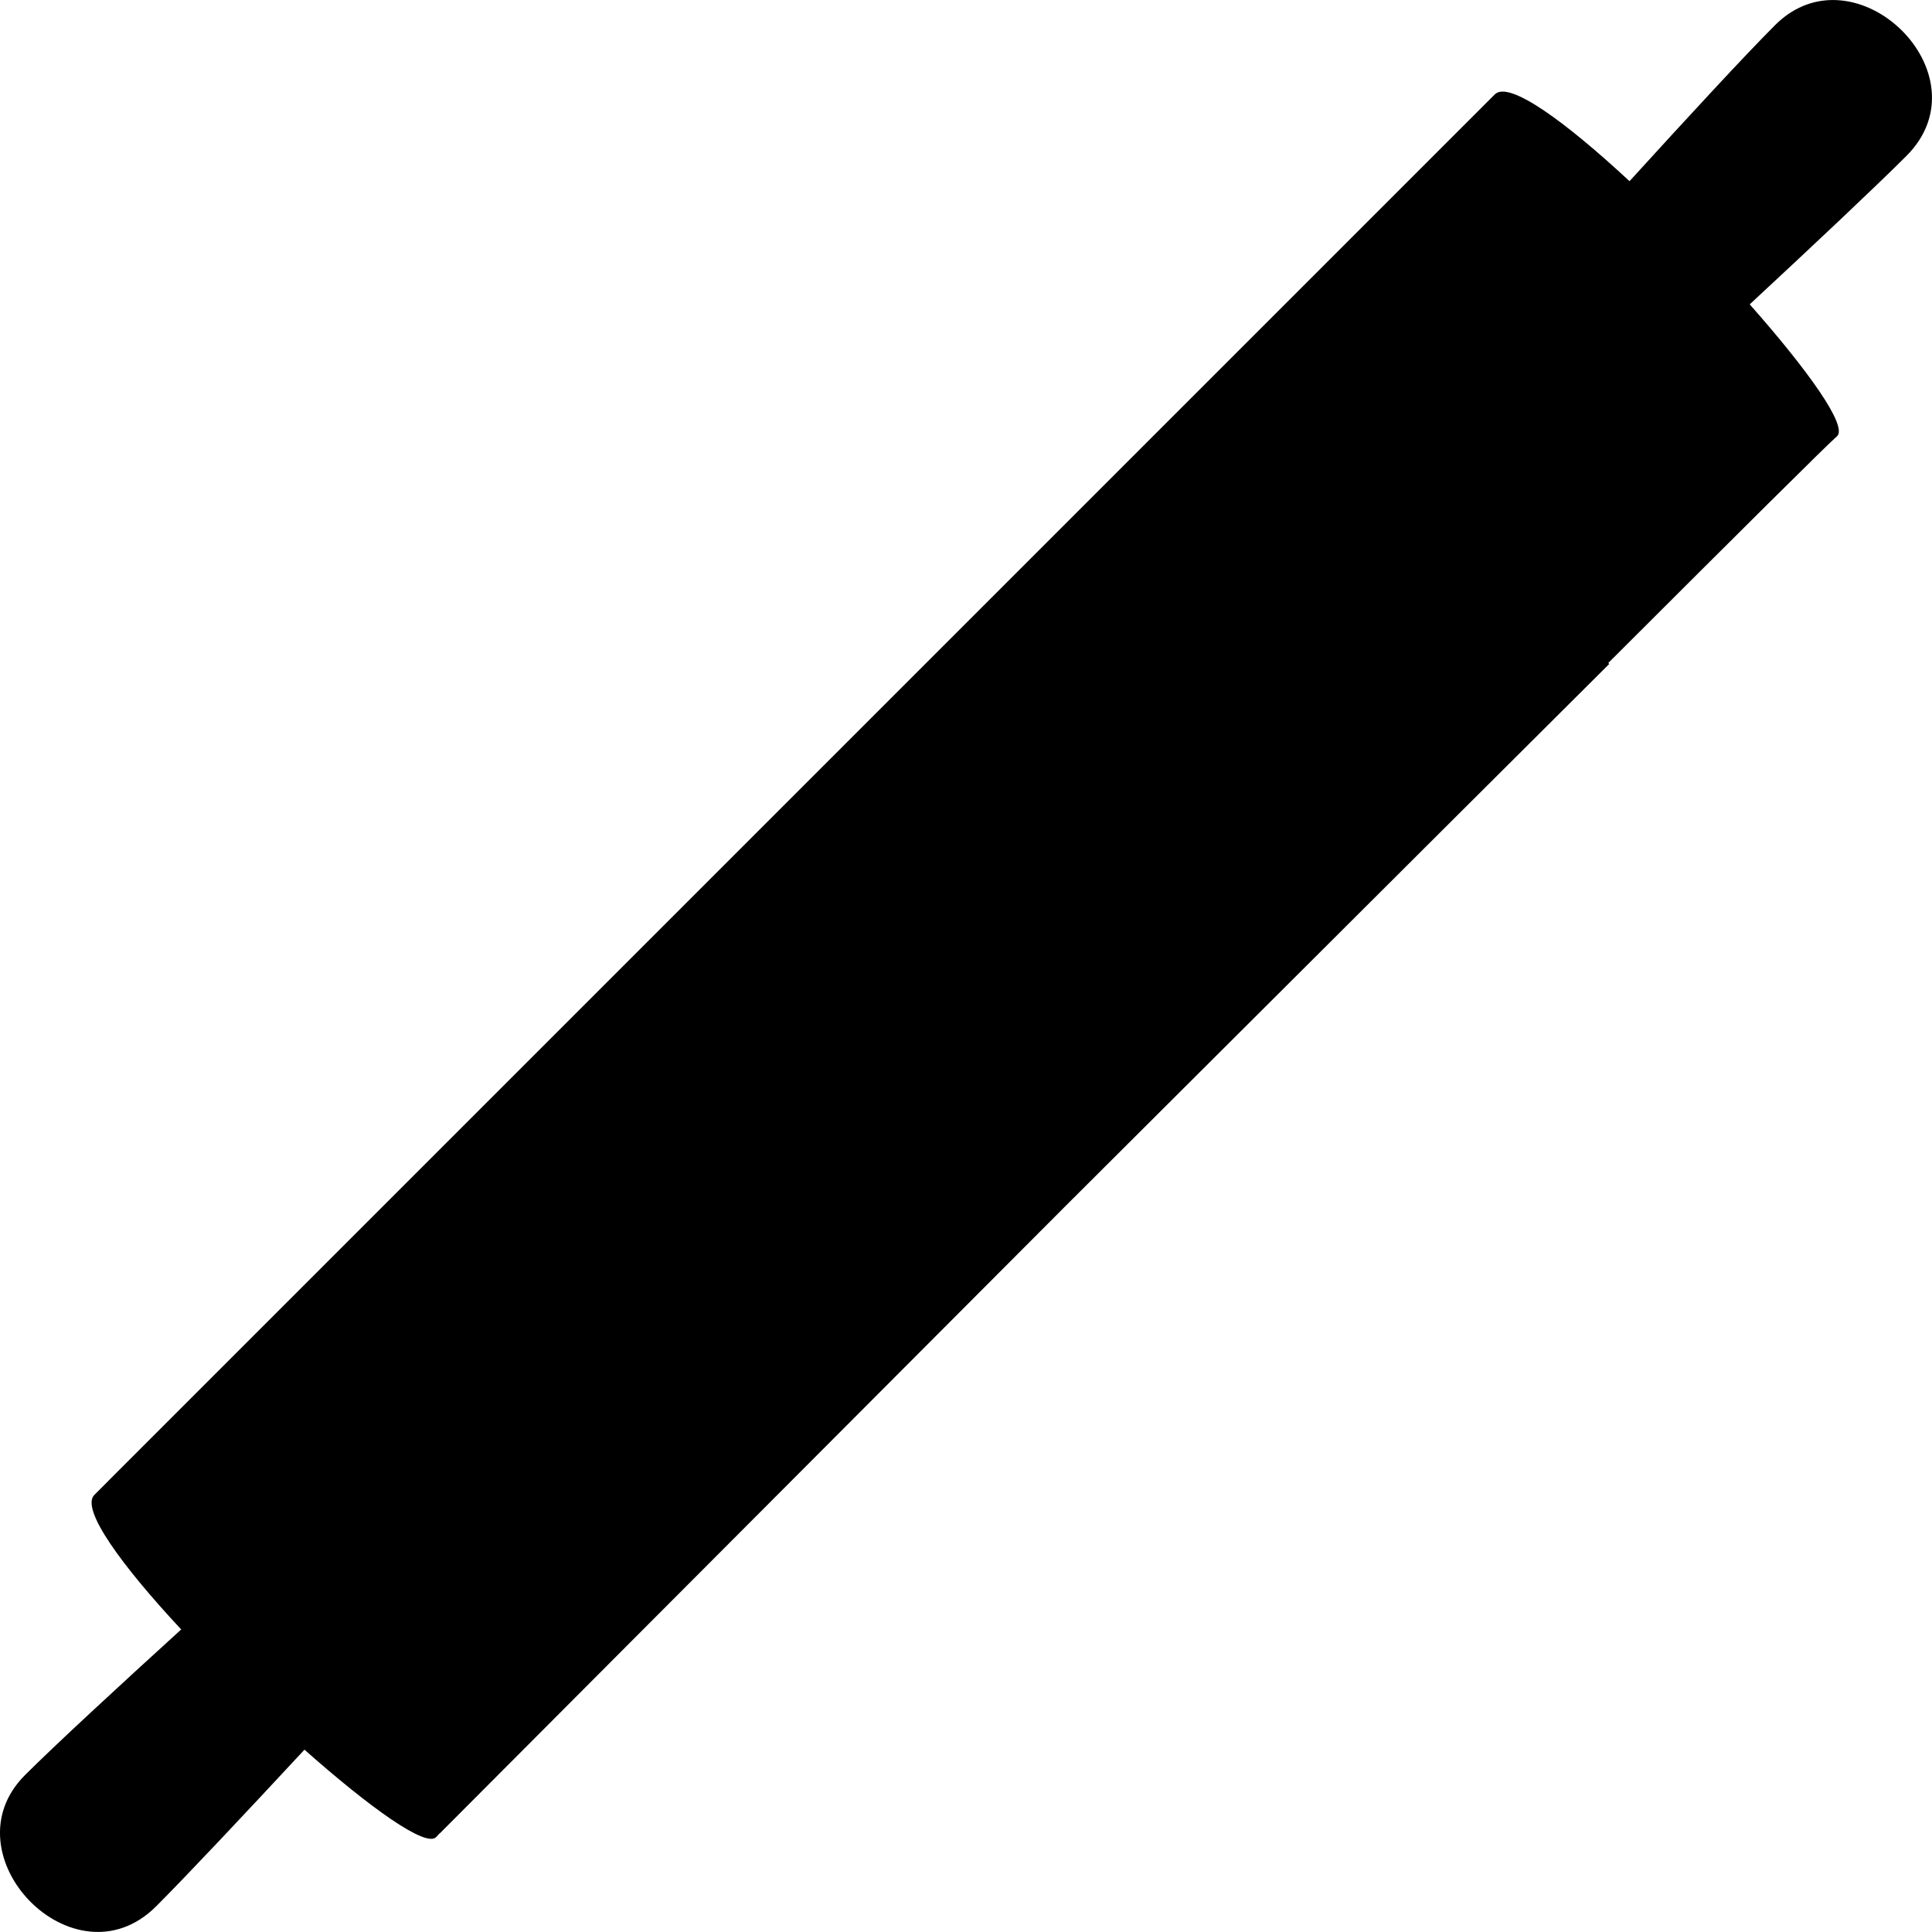 <?xml version="1.0" encoding="iso-8859-1"?>
<!-- Generator: Adobe Illustrator 16.0.0, SVG Export Plug-In . SVG Version: 6.00 Build 0)  -->
<!DOCTYPE svg PUBLIC "-//W3C//DTD SVG 1.1//EN" "http://www.w3.org/Graphics/SVG/1.1/DTD/svg11.dtd">
<svg version="1.1" id="Layer_1" xmlns="http://www.w3.org/2000/svg" xmlns:xlink="http://www.w3.org/1999/xlink" x="0px" y="0px"
	 width="32px" height="32.001px" viewBox="0 0 32 32.001" style="enable-background:new 0 0 32 32.001;" xml:space="preserve">
<path d="M29.402,0.415c-0.499,0.499-1.438,1.516-2.412,2.586c-1.053-0.978-1.996-1.673-2.231-1.438
	c-0.62,0.62-22.964,22.964-22.964,22.964h0.001c-0.12,0.121-0.202,0.202-0.233,0.233c-0.235,0.235,0.46,1.179,1.438,2.229
	c-1.071,0.975-2.087,1.913-2.587,2.412c-1.319,1.319,0.815,3.53,2.173,2.173c0.515-0.516,1.47-1.532,2.456-2.594
	c1.077,0.955,2.023,1.637,2.185,1.444c0.009-0.011,0.029-0.031,0.054-0.059l0.002,0.002c0,0,5.018-5.033,10.381-10.408
	c4.604-4.594,8.989-8.962,8.989-8.962l-0.016-0.016c2.169-2.167,3.661-3.649,3.787-3.754c0.191-0.163-0.491-1.108-1.444-2.186
	c1.062-0.986,2.077-1.941,2.593-2.456C32.932,1.23,30.722-0.905,29.402,0.415z"/>
<g>
</g>
<g>
</g>
<g>
</g>
<g>
</g>
<g>
</g>
<g>
</g>
<g>
</g>
<g>
</g>
<g>
</g>
<g>
</g>
<g>
</g>
<g>
</g>
<g>
</g>
<g>
</g>
<g>
</g>
</svg>
